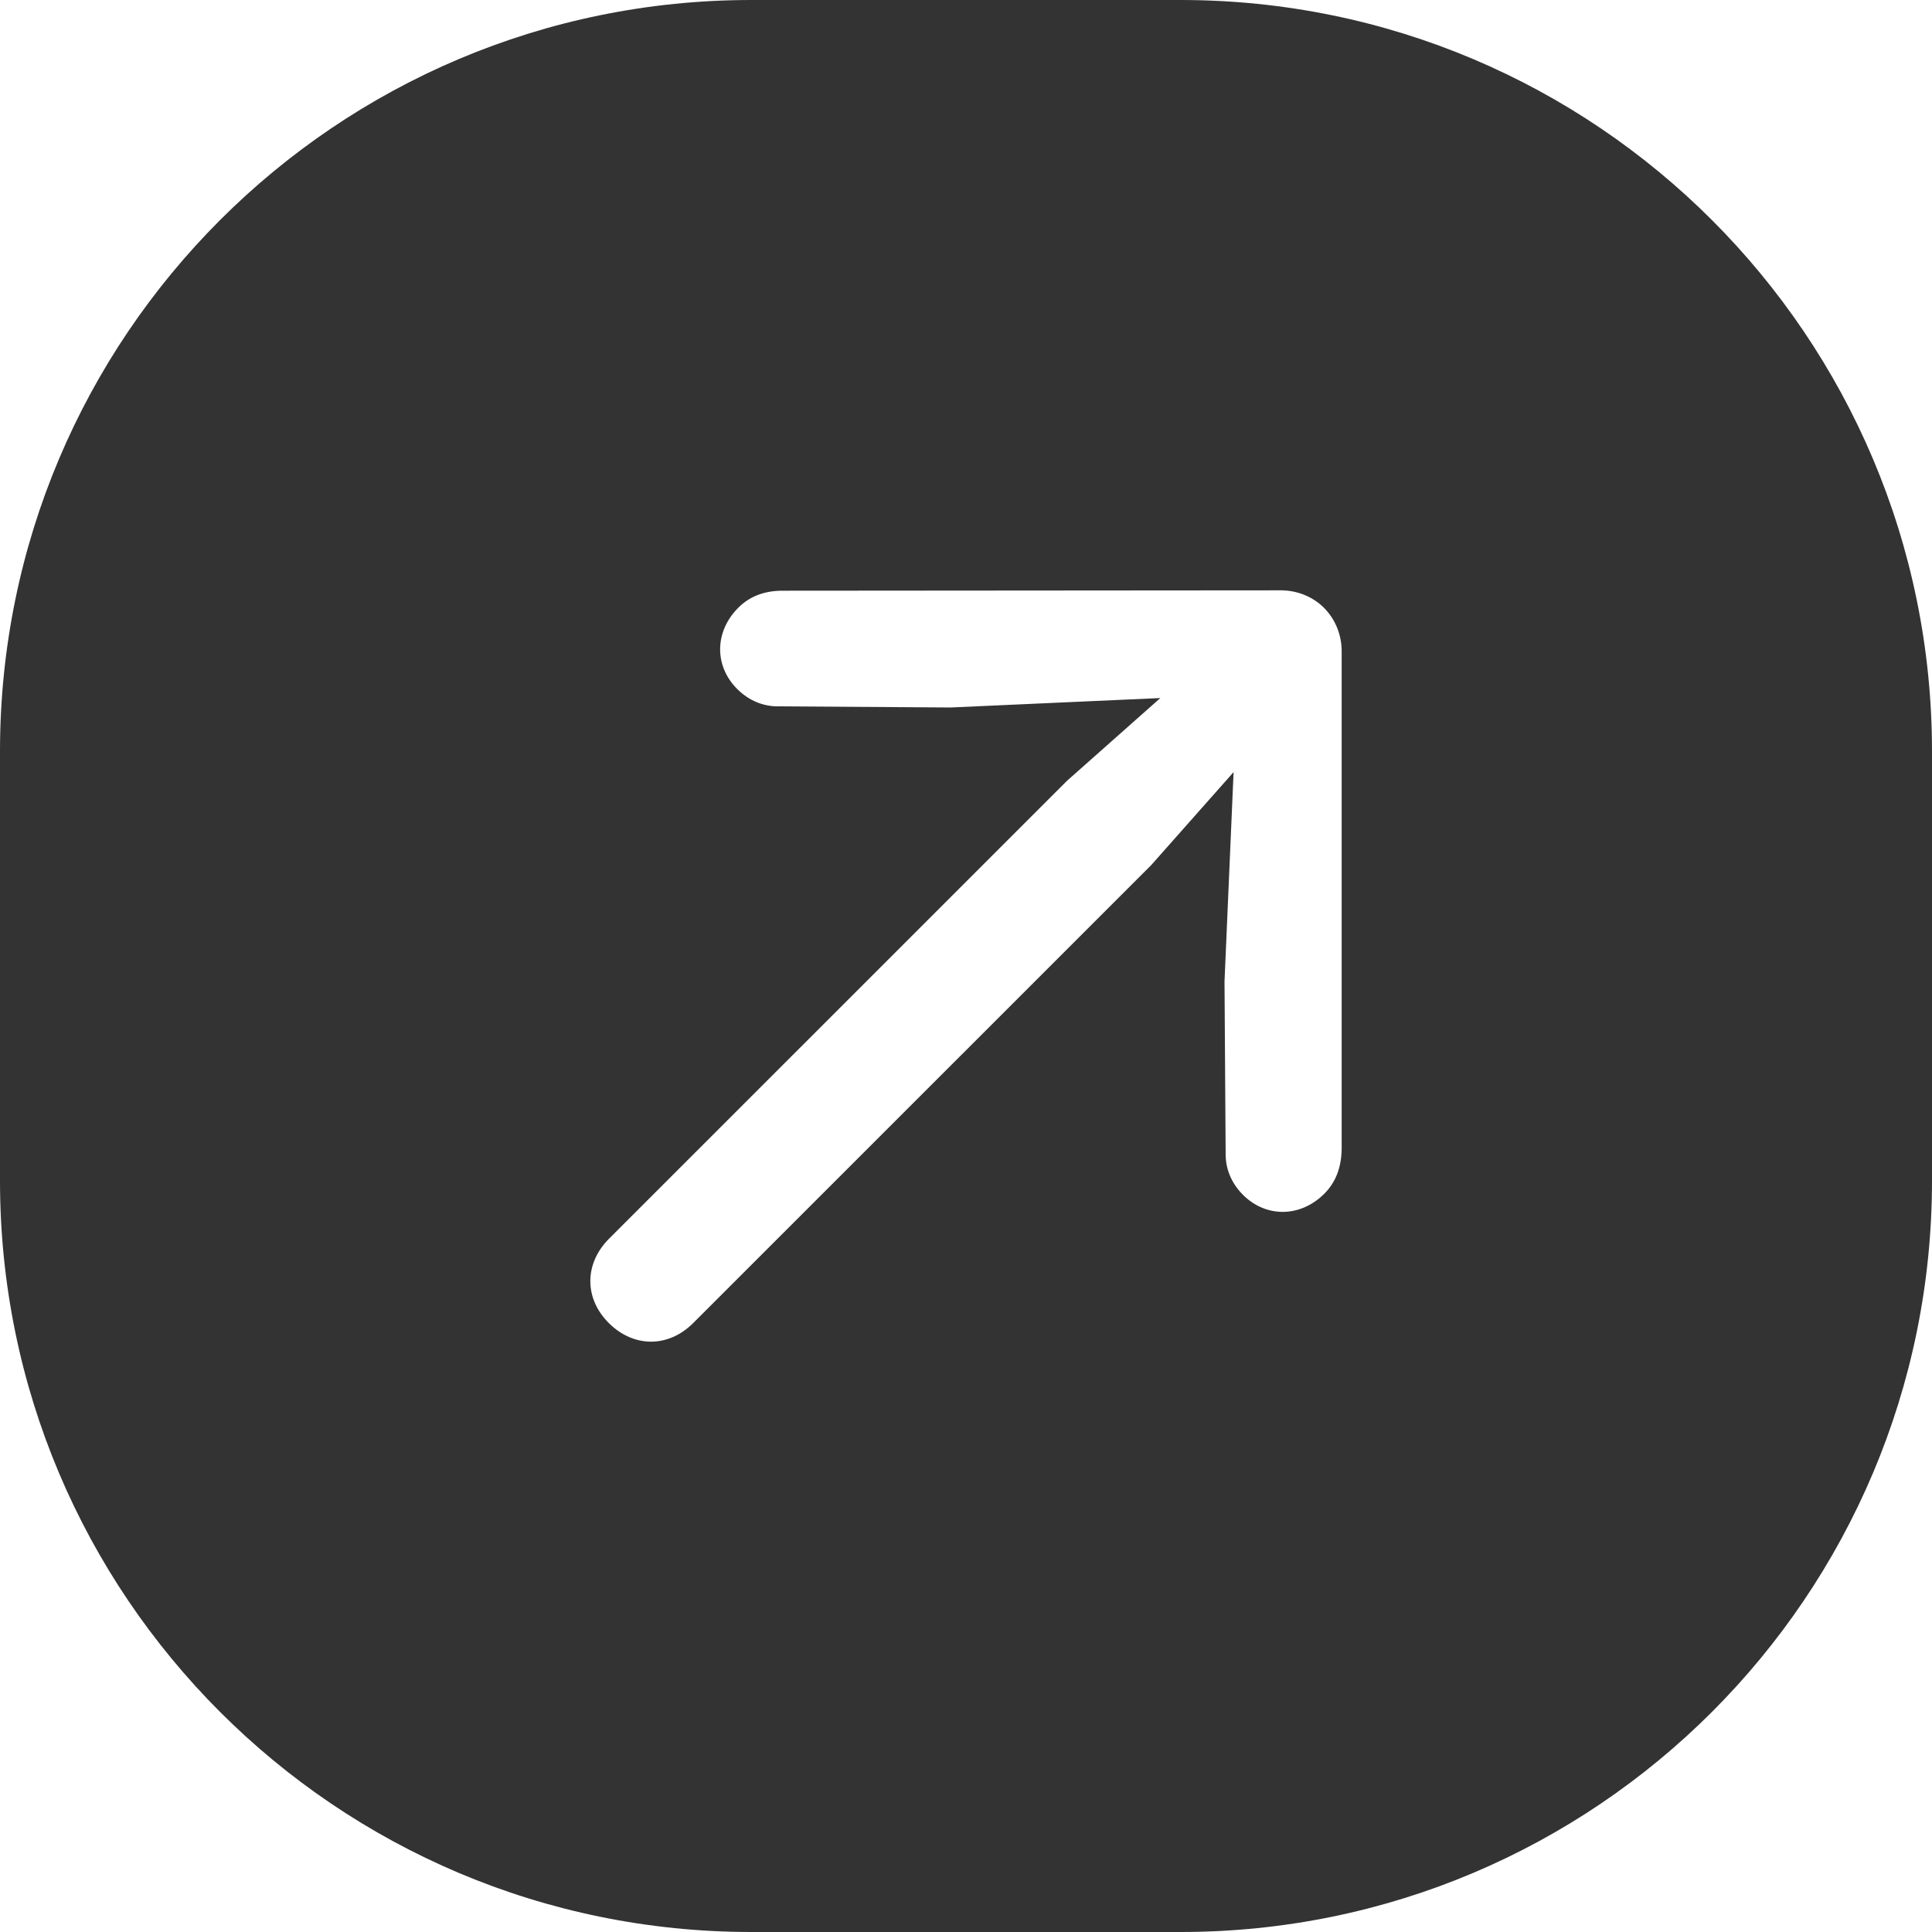 <svg viewBox="0 0 36 36" fill="none" xmlns="http://www.w3.org/2000/svg">
<path opacity="0.8" fill-rule="evenodd" clip-rule="evenodd" d="M14 0C6.268 0 0 6.268 0 14V22C0 29.732 6.268 36 14 36H22C29.732 36 36 29.732 36 22V14C36 6.268 29.732 0 22 0H14ZM23.838 11C24.155 10.993 24.458 11.113 24.669 11.324C24.887 11.542 25.007 11.845 25 12.162V21.413C24.993 21.772 24.88 22.04 24.676 22.244C24.232 22.687 23.592 22.694 23.162 22.265C22.937 22.04 22.831 21.765 22.838 21.476L22.817 18.287L22.986 14.387L21.452 16.119L12.919 24.651C12.455 25.116 11.807 25.116 11.342 24.651C10.885 24.194 10.885 23.546 11.349 23.081L19.882 14.549L21.621 13.007L17.713 13.183L14.524 13.162C14.236 13.169 13.961 13.063 13.736 12.838C13.306 12.408 13.313 11.768 13.757 11.324C13.961 11.12 14.222 11.014 14.553 11.007L23.838 11Z" fill="currentColor"/>
</svg>
